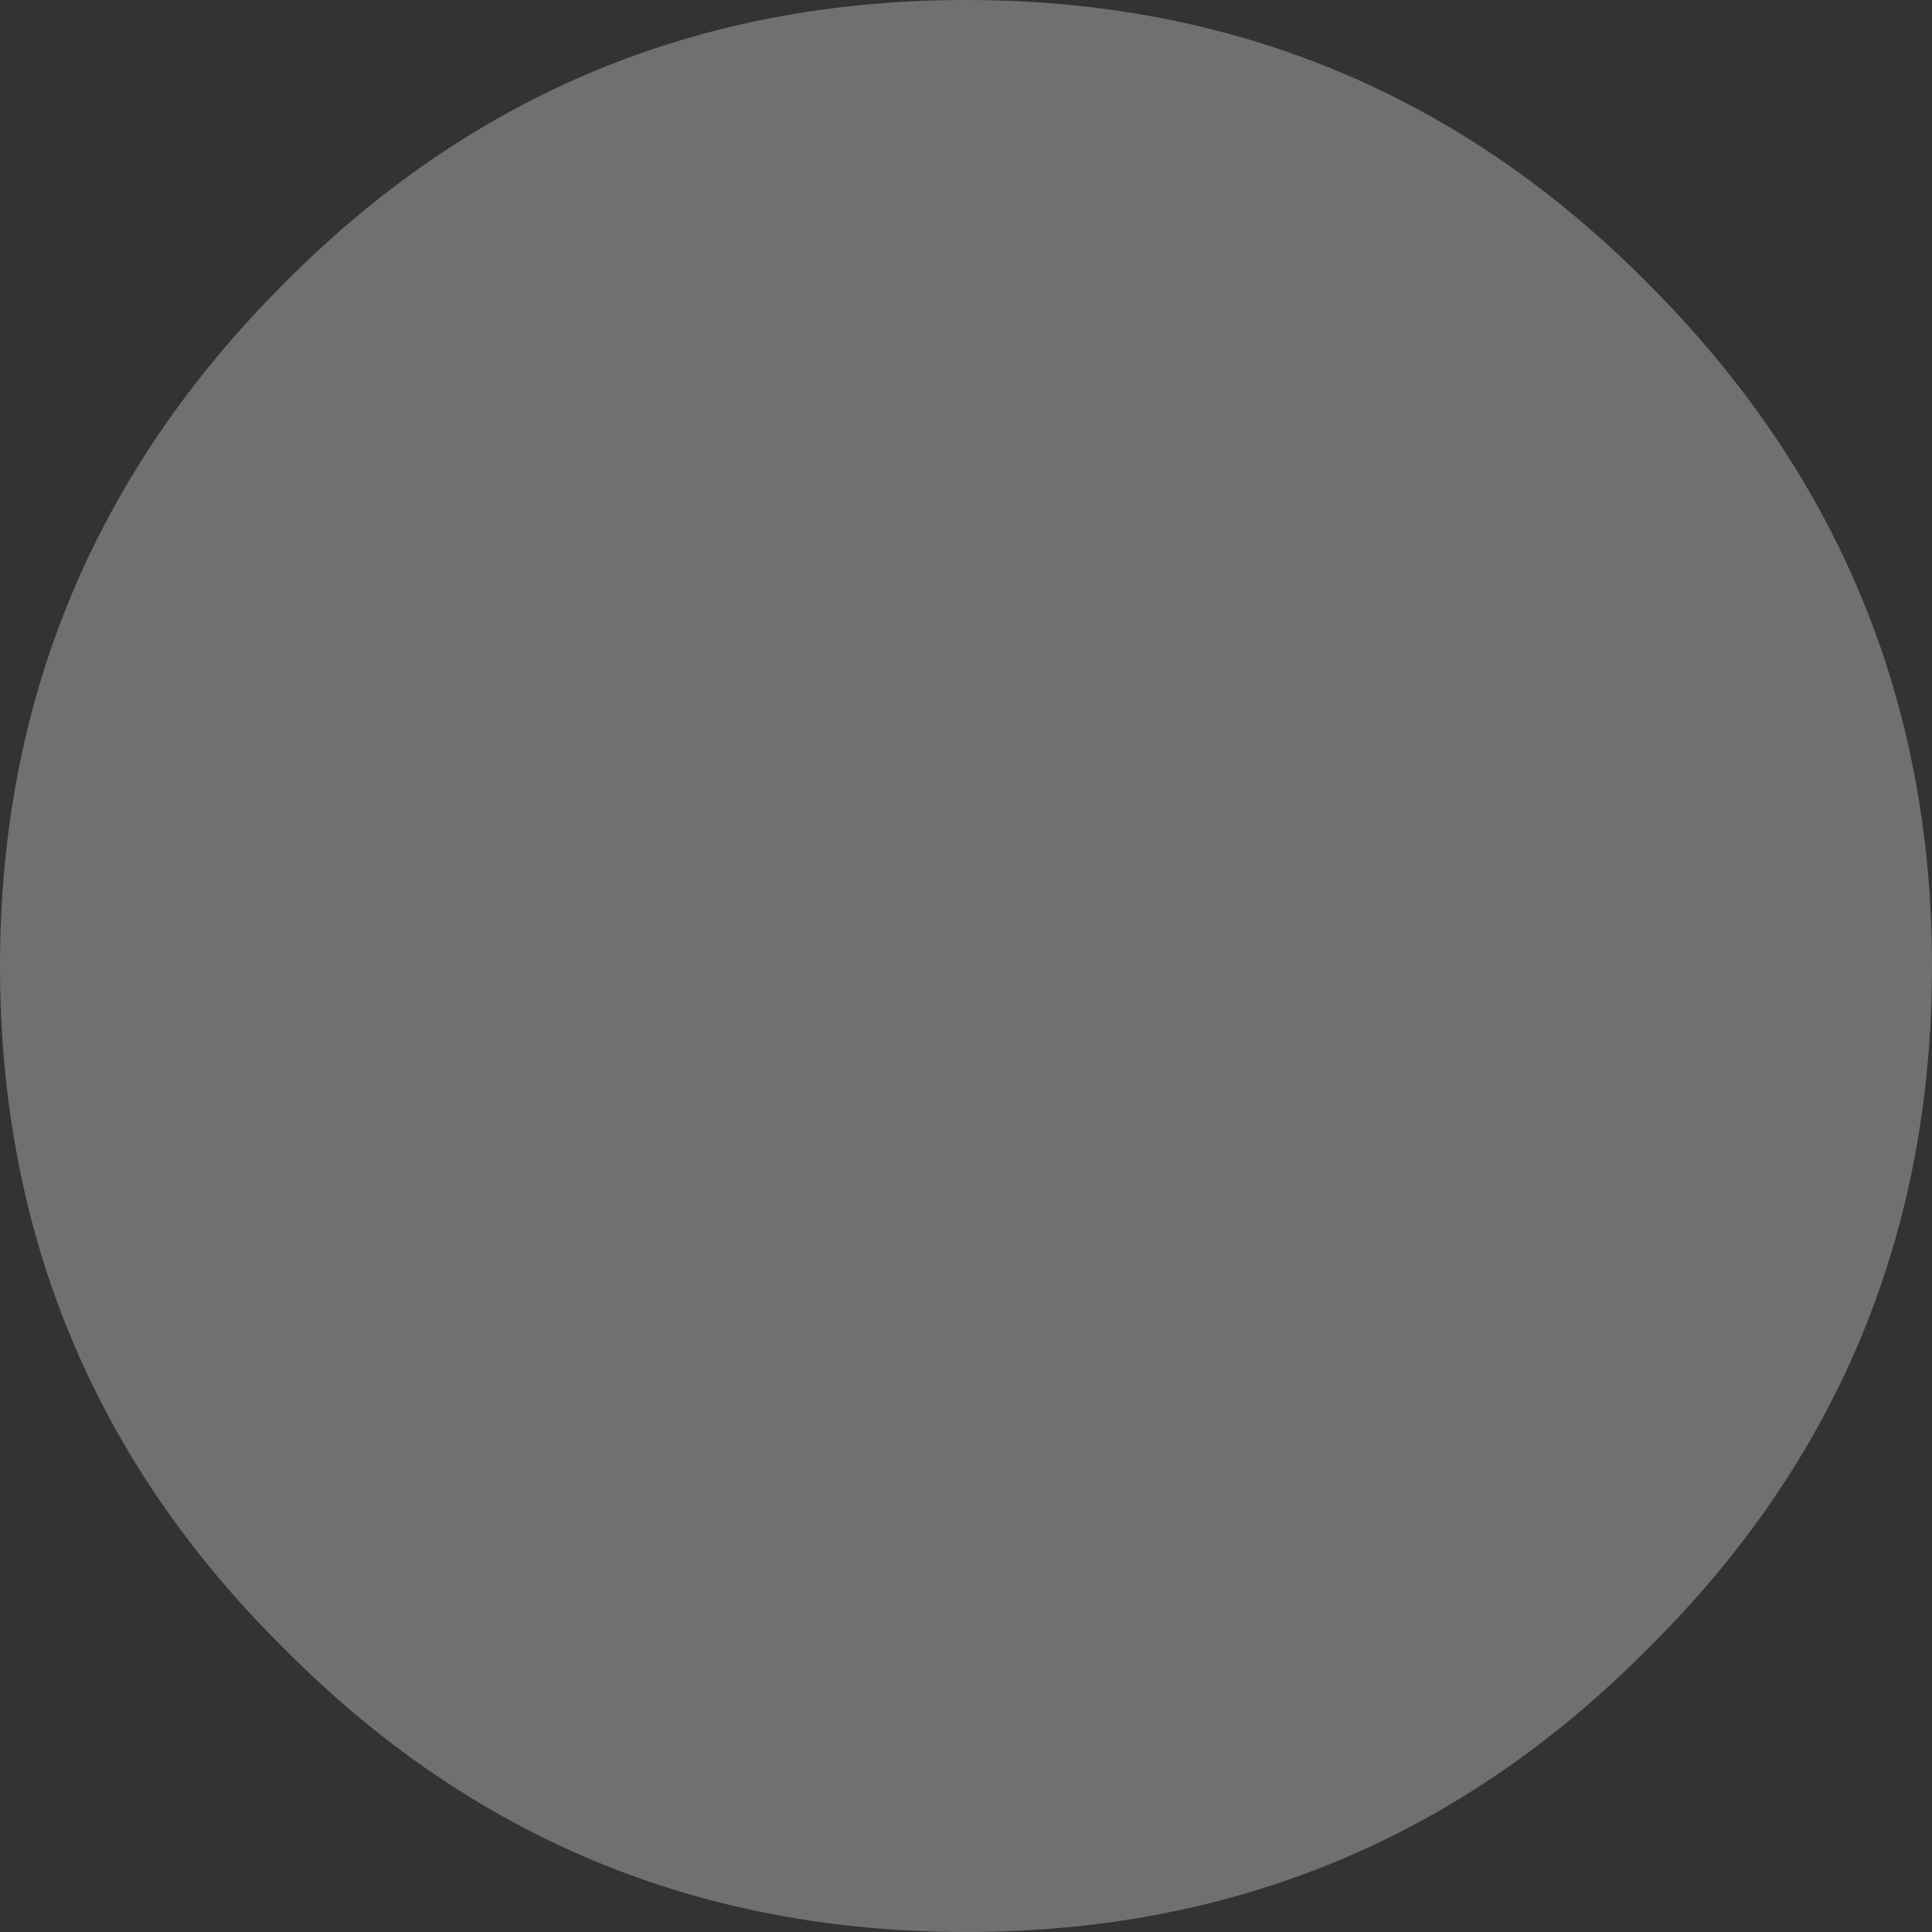 <?xml version="1.0" encoding="UTF-8" standalone="no"?>
<svg xmlns:ffdec="https://www.free-decompiler.com/flash" xmlns:xlink="http://www.w3.org/1999/xlink" ffdec:objectType="shape" height="32.0px" width="32.0px" xmlns="http://www.w3.org/2000/svg">
  <rect width="100%" height="100%" fill="#333333" stroke="none"/>
  <g transform="matrix(1.0, 0.0, 0.0, 1.0, 16.0, 16.0)">
    <path d="M11.3 -11.3 Q16.0 -6.6 16.0 0.0 16.0 6.65 11.3 11.3 6.65 16.0 0.0 16.0 -6.65 16.0 -11.3 11.3 -16.0 6.65 -16.0 0.0 -16.0 -6.6 -11.3 -11.3 -6.65 -16.0 0.0 -16.0 6.65 -16.0 11.3 -11.3" fill="#ffffff" fill-opacity="0.298" fill-rule="evenodd" stroke="none"/>
  </g>
</svg>
